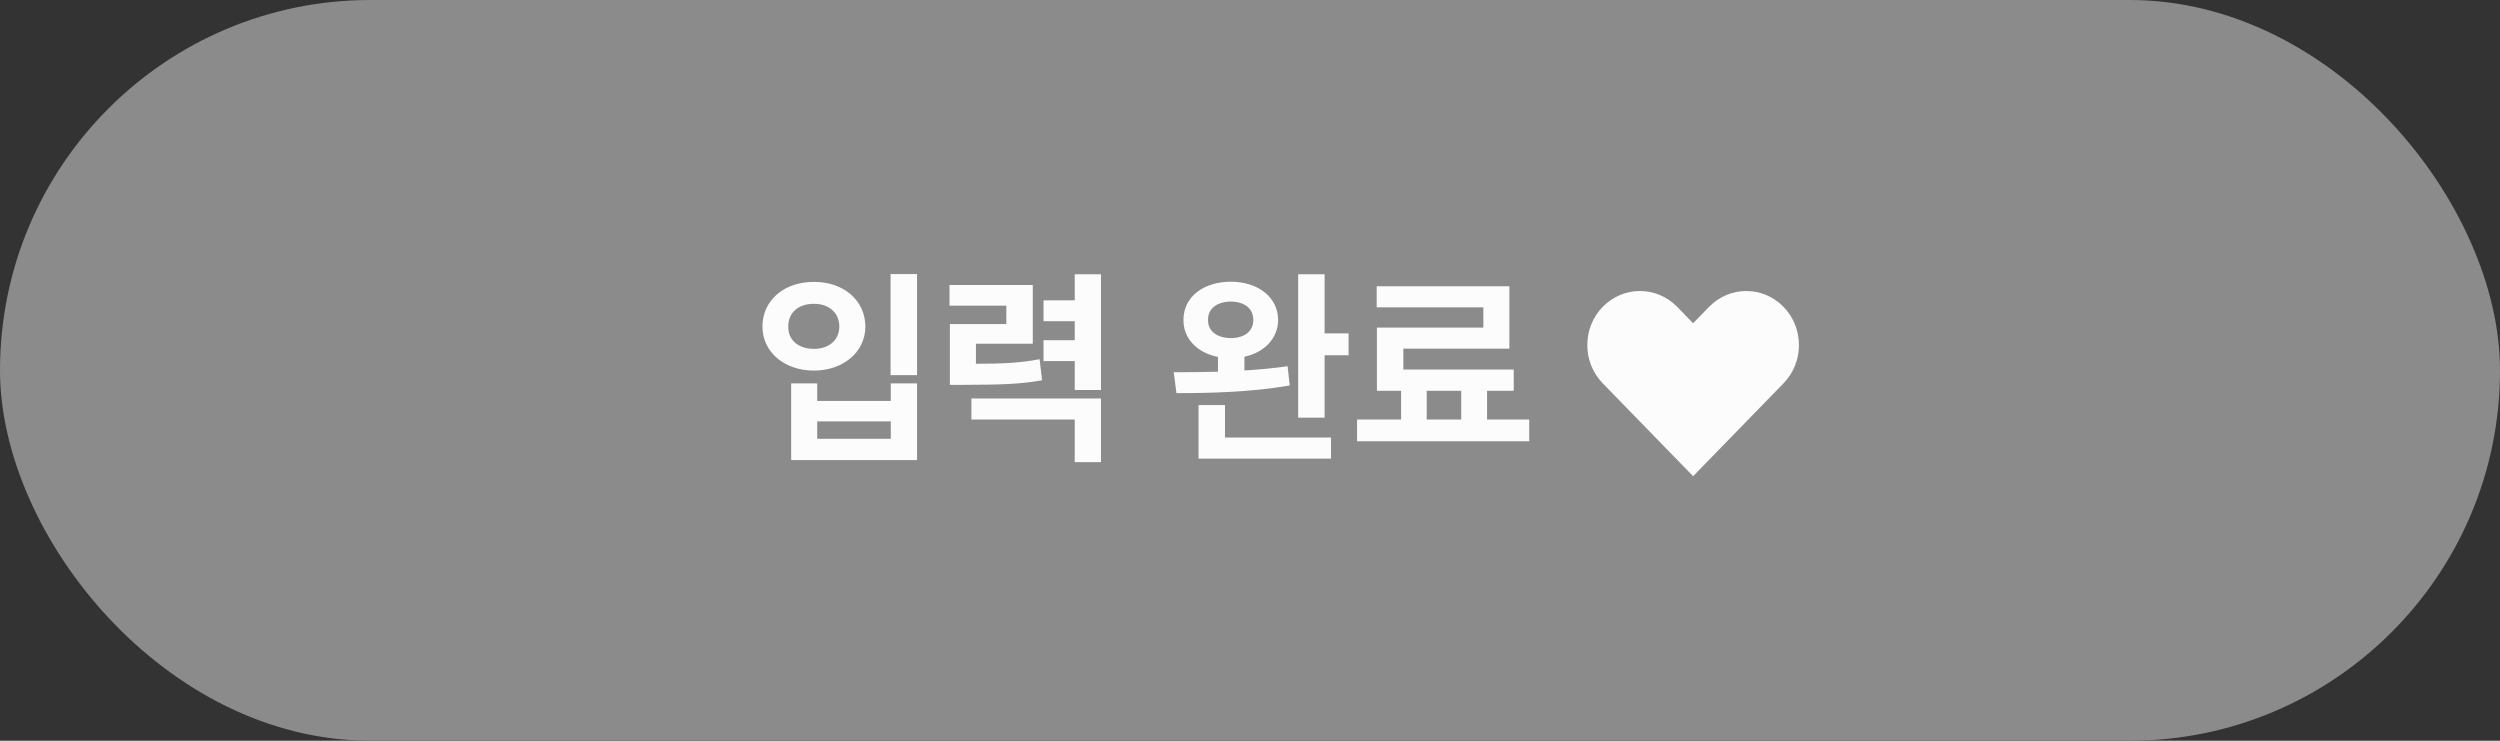 <svg width="189" height="56" viewBox="0 0 189 56" fill="none" xmlns="http://www.w3.org/2000/svg">
<rect x="0" y="0" width="189" height="56" fill="#333333" stroke="none"/>
<rect width="189" height="56" rx="28" fill="#8B8B8B"/>
<path d="M69.328 20.719V28.359H67.328V20.719H69.328ZM57.641 24.688C57.641 22.688 59.312 21.297 61.531 21.312C63.742 21.297 65.414 22.688 65.422 24.688C65.414 26.625 63.742 28.016 61.531 28.016C59.312 28.016 57.641 26.625 57.641 24.688ZM59.594 24.688C59.578 25.742 60.391 26.375 61.531 26.375C62.641 26.375 63.445 25.742 63.453 24.688C63.445 23.617 62.641 22.961 61.531 22.969C60.391 22.961 59.578 23.617 59.594 24.688ZM59.812 34.781V28.984H61.781V30.312H67.344V28.984H69.328V34.781H59.812ZM61.781 33.172H67.344V31.859H61.781V33.172ZM78.078 21.547V25.984H73.781V27.5C75.891 27.5 77.156 27.43 78.594 27.156L78.781 28.75C77.117 29.047 75.625 29.086 72.875 29.094H71.812V24.5H76.078V23.109H71.781V21.547H78.078ZM73.438 31.719V30.125H83.234V34.938H81.25V31.719H73.438ZM78.891 27.297V25.719H81.25V24.281H78.891V22.703H81.25V20.734H83.234V29.484H81.25V27.297H78.891ZM93.047 21.297C95.125 21.305 96.617 22.469 96.625 24.188C96.617 25.578 95.602 26.641 94.078 26.969V28.008C95.195 27.938 96.305 27.836 97.344 27.688L97.5 29.141C94.57 29.656 91.312 29.727 88.938 29.719L88.734 28.141C89.719 28.141 90.867 28.133 92.078 28.102V26.984C90.508 26.672 89.461 25.602 89.469 24.188C89.461 22.469 90.953 21.305 93.047 21.297ZM90.609 34.672V30.625H92.609V33.078H100.625V34.672H90.609ZM91.328 24.188C91.312 25.055 92.039 25.555 93.047 25.562C94.07 25.555 94.75 25.055 94.75 24.188C94.75 23.297 94.062 22.812 93.047 22.797C92.039 22.812 91.312 23.297 91.328 24.188ZM98.141 31.578V20.734H100.141V25.203H101.953V26.859H100.141V31.578H98.141ZM115.609 31.719V33.359H102.594V31.719H105.922V29.547H104.094V24.766H112.141V23.234H104.078V21.641H114.109V26.359H106.094V27.938H114.438V29.547H112.422V31.719H115.609ZM107.859 31.719H110.469V29.547H107.859V31.719Z" fill="#FCFCFC"/>
<path d="M128 24.437L129.206 23.198C130.76 21.601 133.28 21.601 134.834 23.198C136.389 24.794 136.389 27.383 134.834 28.979L128 36L121.166 28.979C119.611 27.383 119.611 24.794 121.166 23.197C122.72 21.601 125.24 21.601 126.794 23.197L128 24.437Z" fill="#FCFCFC"/>
</svg>

